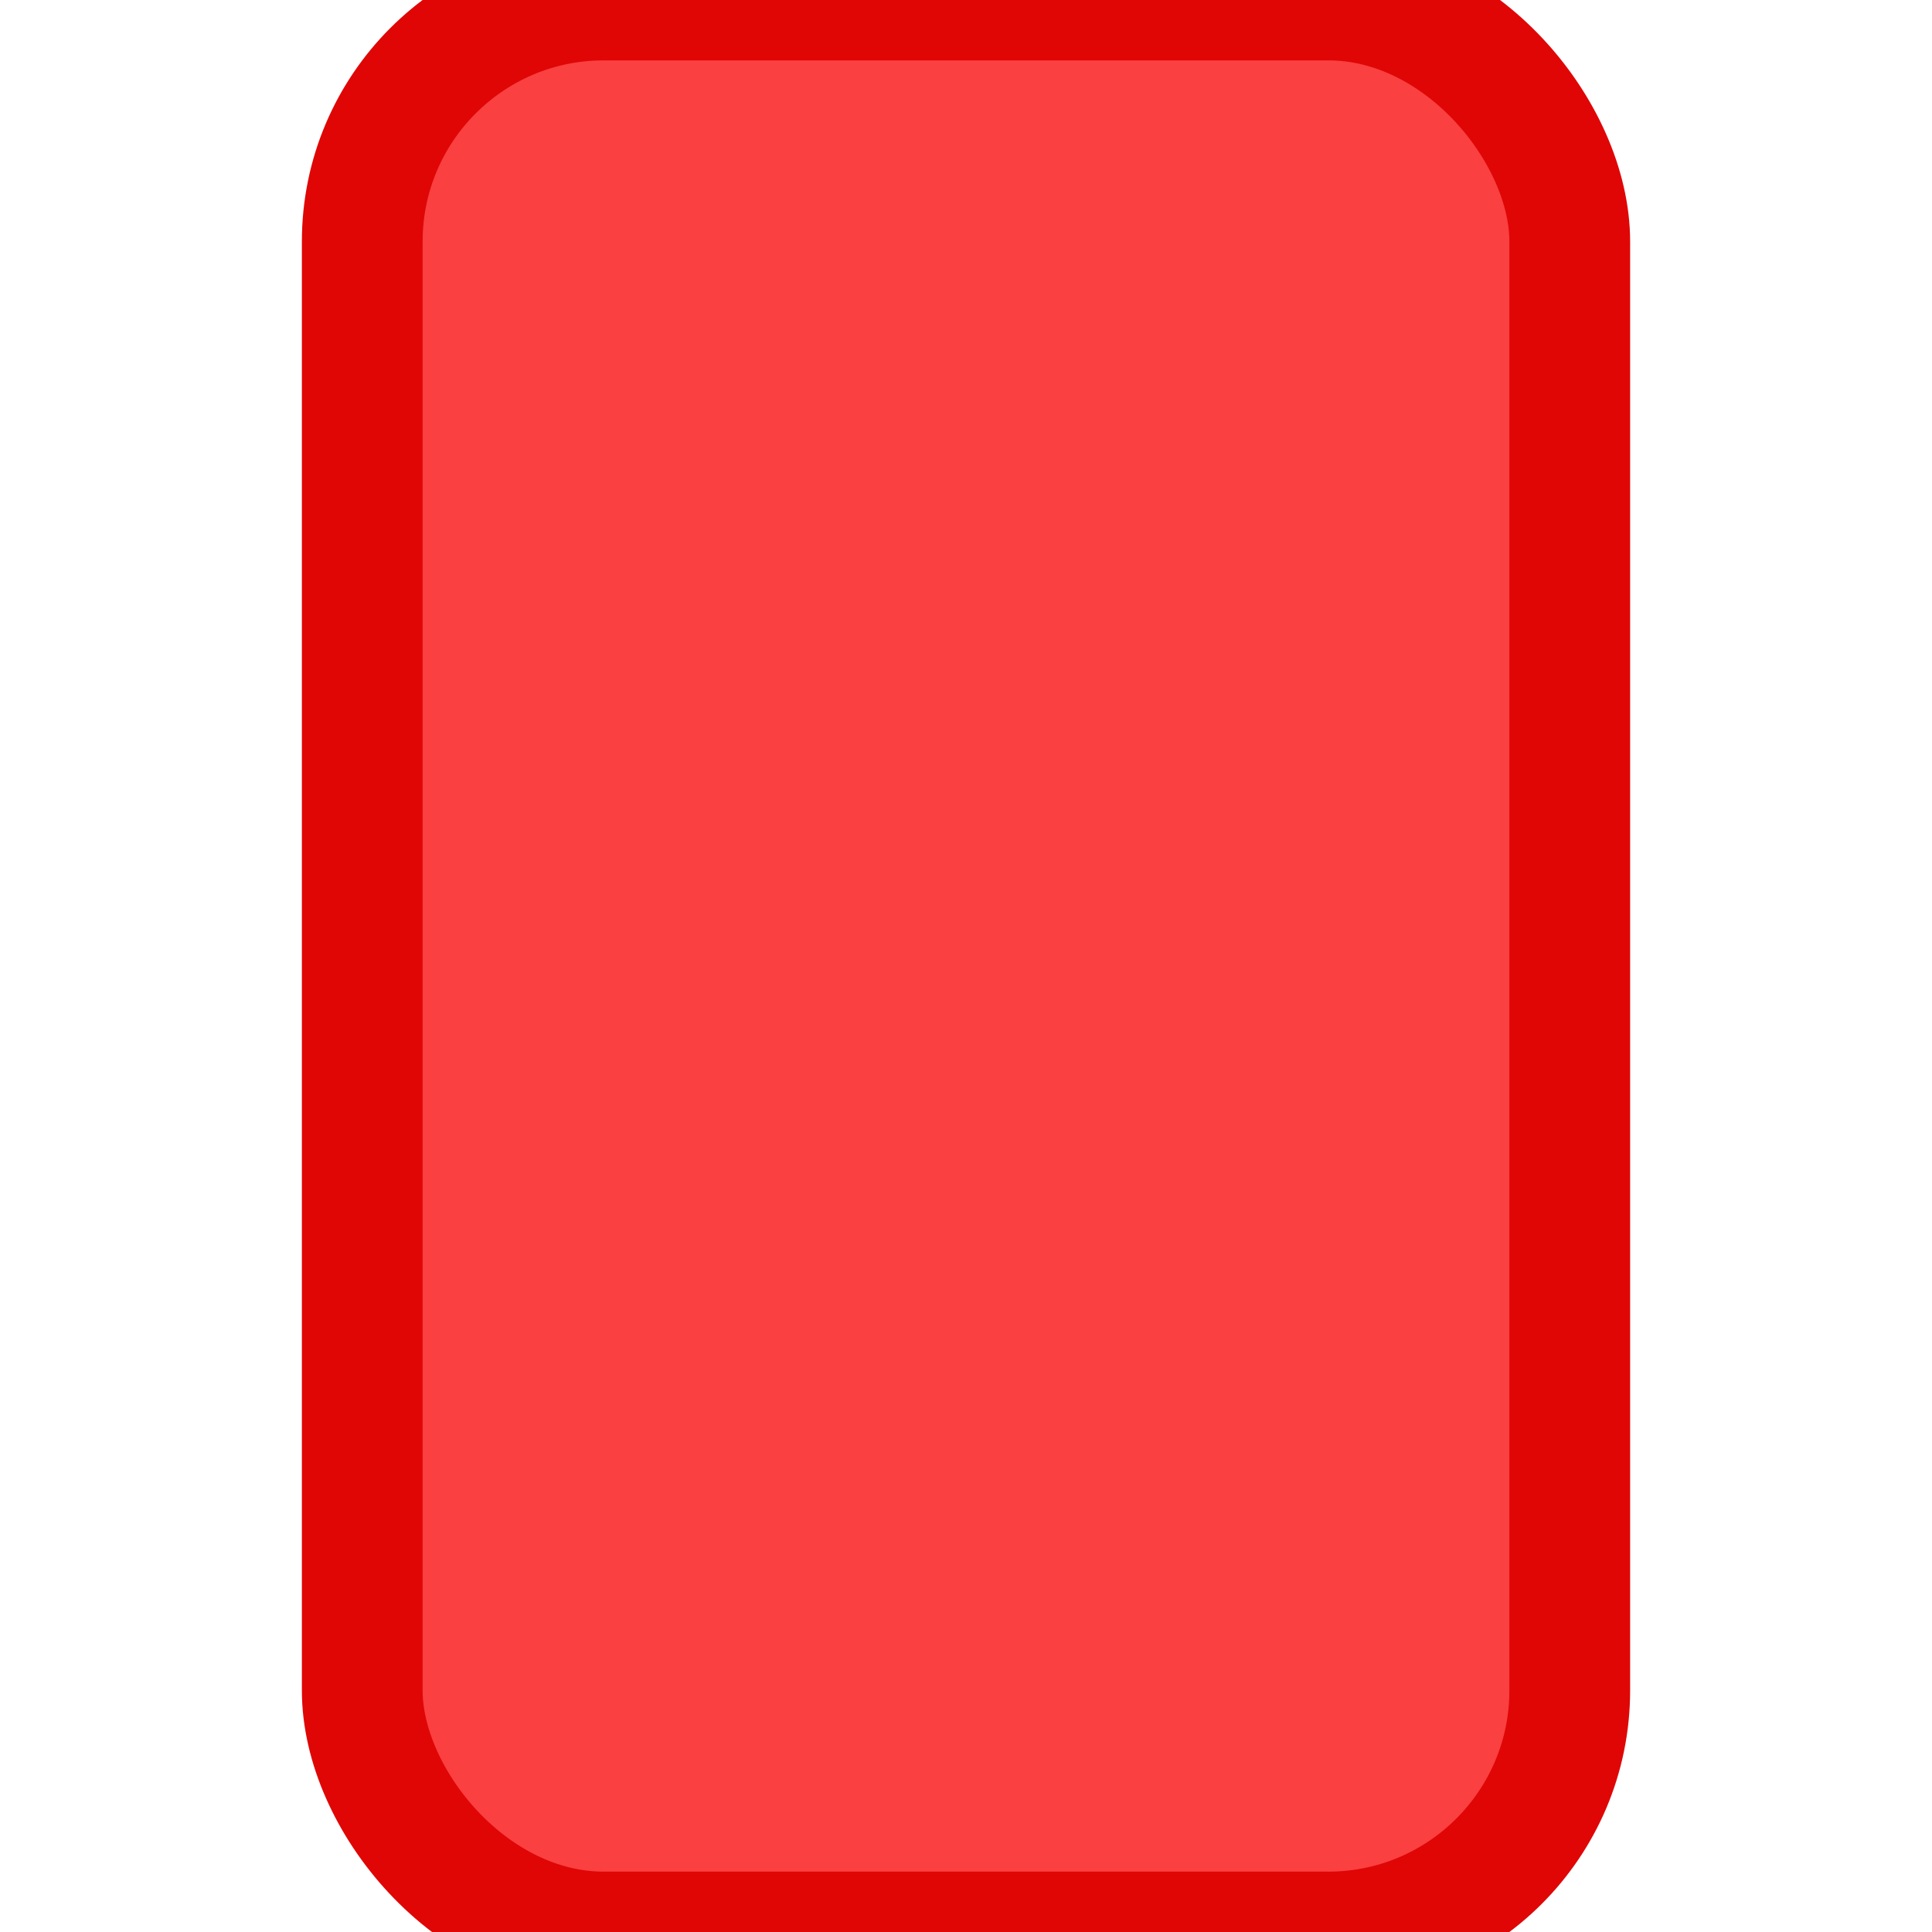 <?xml version="1.0" encoding="UTF-8"?>
<svg width="16px" height="16px" viewBox="0 0 16 16" version="1.1" xmlns="http://www.w3.org/2000/svg" xmlns:xlink="http://www.w3.org/1999/xlink">
    <!-- Generator: Sketch 58 (84663) - https://sketch.com -->
    <title>chart-redcard</title>
    <desc>Created with Sketch.</desc>
    <g id="chart-redcard" stroke="none" stroke-width="1" fill="none" fill-rule="evenodd">
        <g id="Group-23">
            <rect id="Rectangle" fill="#EBEBEB" opacity="0" x="0" y="0" width="16" height="16"></rect>
            <rect id="Rectangle" stroke="#E00606" fill="#FA4040" x="3" y="0" width="10" height="16" rx="2"></rect>
        </g>
    </g>
</svg>